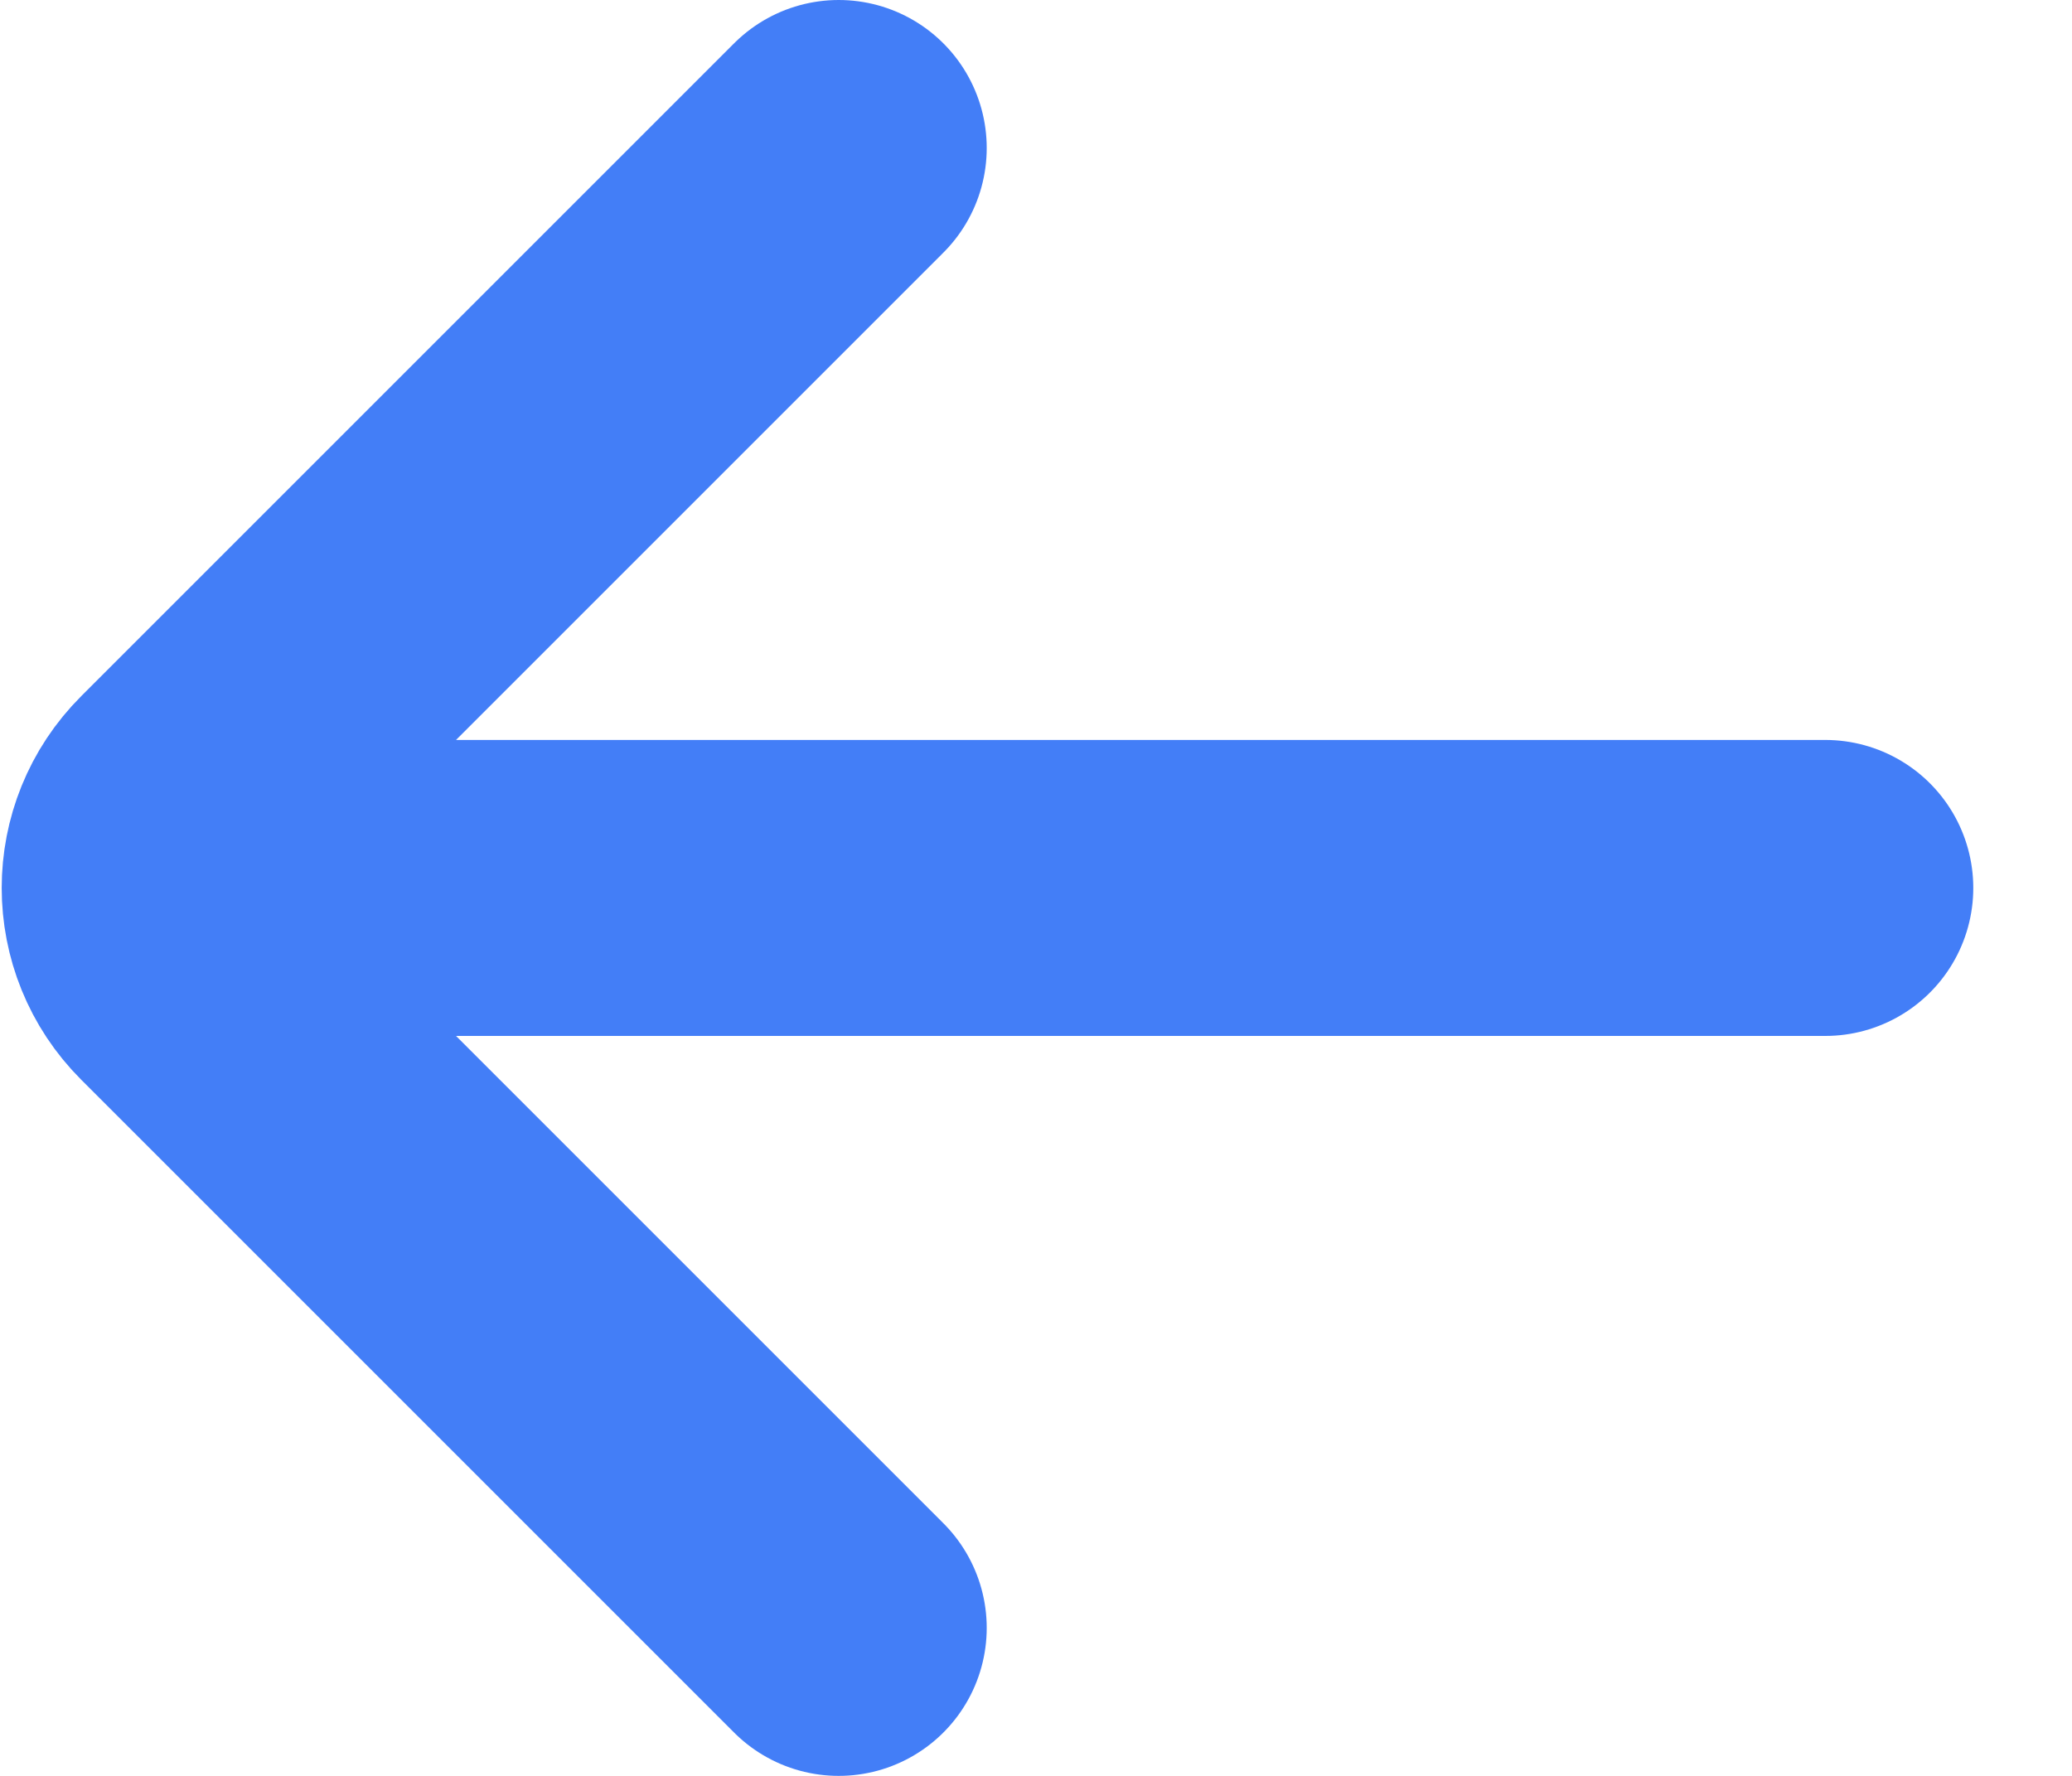 <svg width="14" height="12" viewBox="0 0 14 12" fill="none" xmlns="http://www.w3.org/2000/svg">
<path d="M12.333 6H1.5M5.667 1L1.256 5.411C0.93 5.736 0.93 6.264 1.256 6.589L5.667 11" stroke="#437EF7" stroke-width="2" stroke-linecap="round"/>
</svg>
